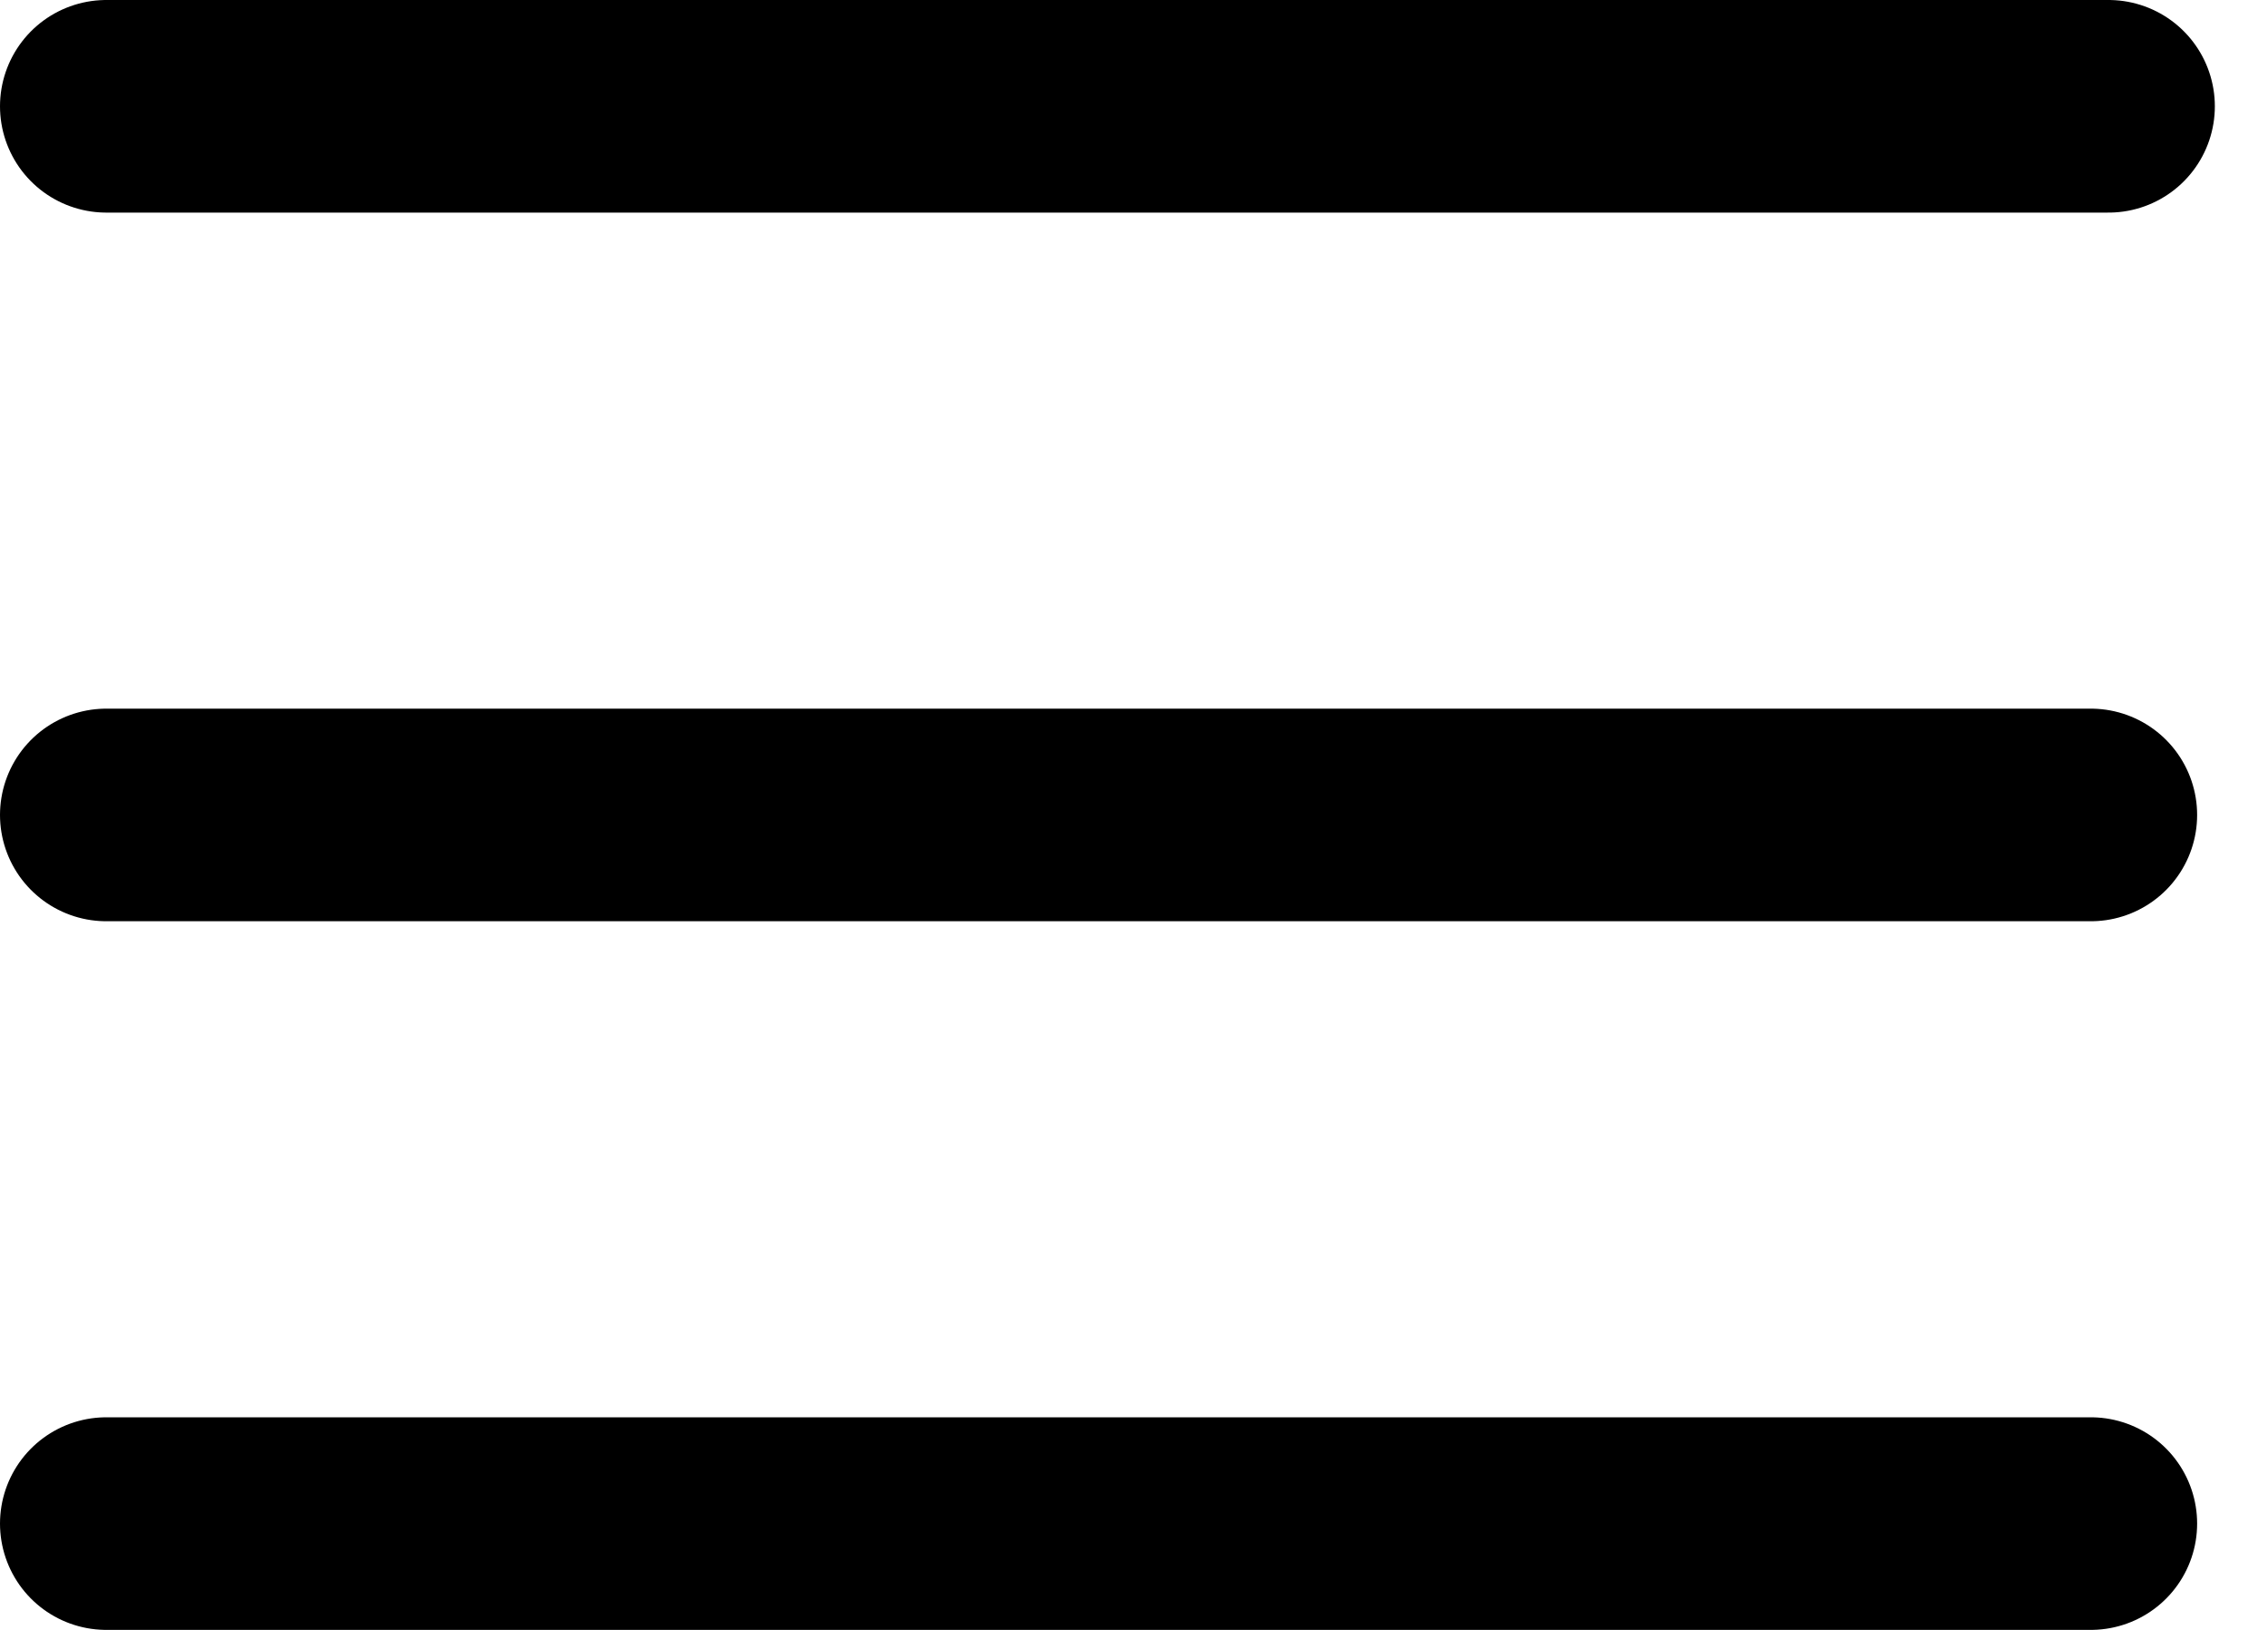 <svg width="32" height="23" viewBox="0 0 32 23" fill="none" xmlns="http://www.w3.org/2000/svg">
<g id="Group 7">
<line id="Line 3" x1="1.5" y1="1.5" x2="29.75" y2="1.5" stroke="black" stroke-width="3" stroke-linecap="round"/>
<line id="Line 4" x1="1.5" y1="11.5" x2="29.5" y2="11.5" stroke="black" stroke-width="3" stroke-linecap="round"/>
<line id="Line 5" x1="1.5" y1="21.5" x2="29.5" y2="21.5" stroke="black" stroke-width="3" stroke-linecap="round"/>
</g>
</svg>
